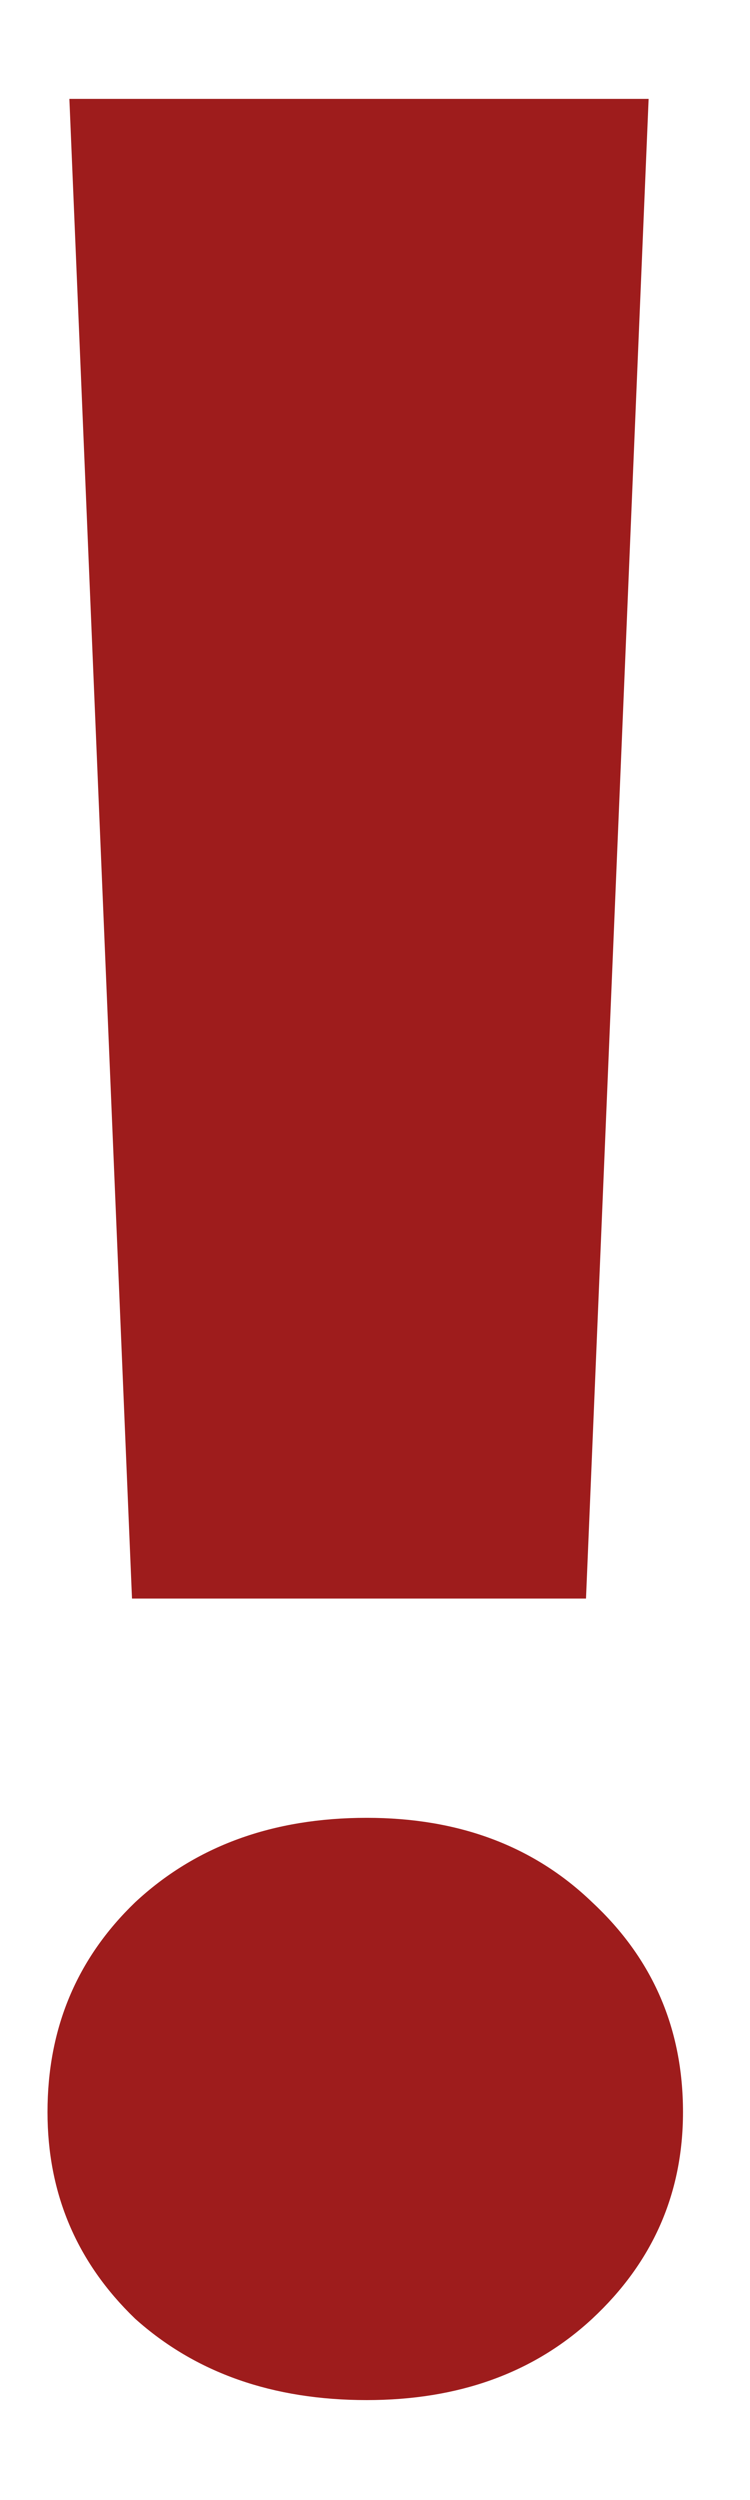 <svg width="6" height="20" viewBox="0 0 6 20" fill="none" xmlns="http://www.w3.org/2000/svg">
<path d="M5.189 0.791L4.688 12.788H1.056L0.555 0.791H5.189ZM2.934 19.2C2.183 19.2 1.565 18.983 1.081 18.549C0.613 18.098 0.38 17.547 0.38 16.896C0.38 16.228 0.613 15.669 1.081 15.218C1.565 14.767 2.183 14.542 2.934 14.542C3.669 14.542 4.27 14.767 4.738 15.218C5.222 15.669 5.464 16.228 5.464 16.896C5.464 17.547 5.222 18.098 4.738 18.549C4.27 18.983 3.669 19.2 2.934 19.2Z" fill="#9E1C1C"/>
</svg>
